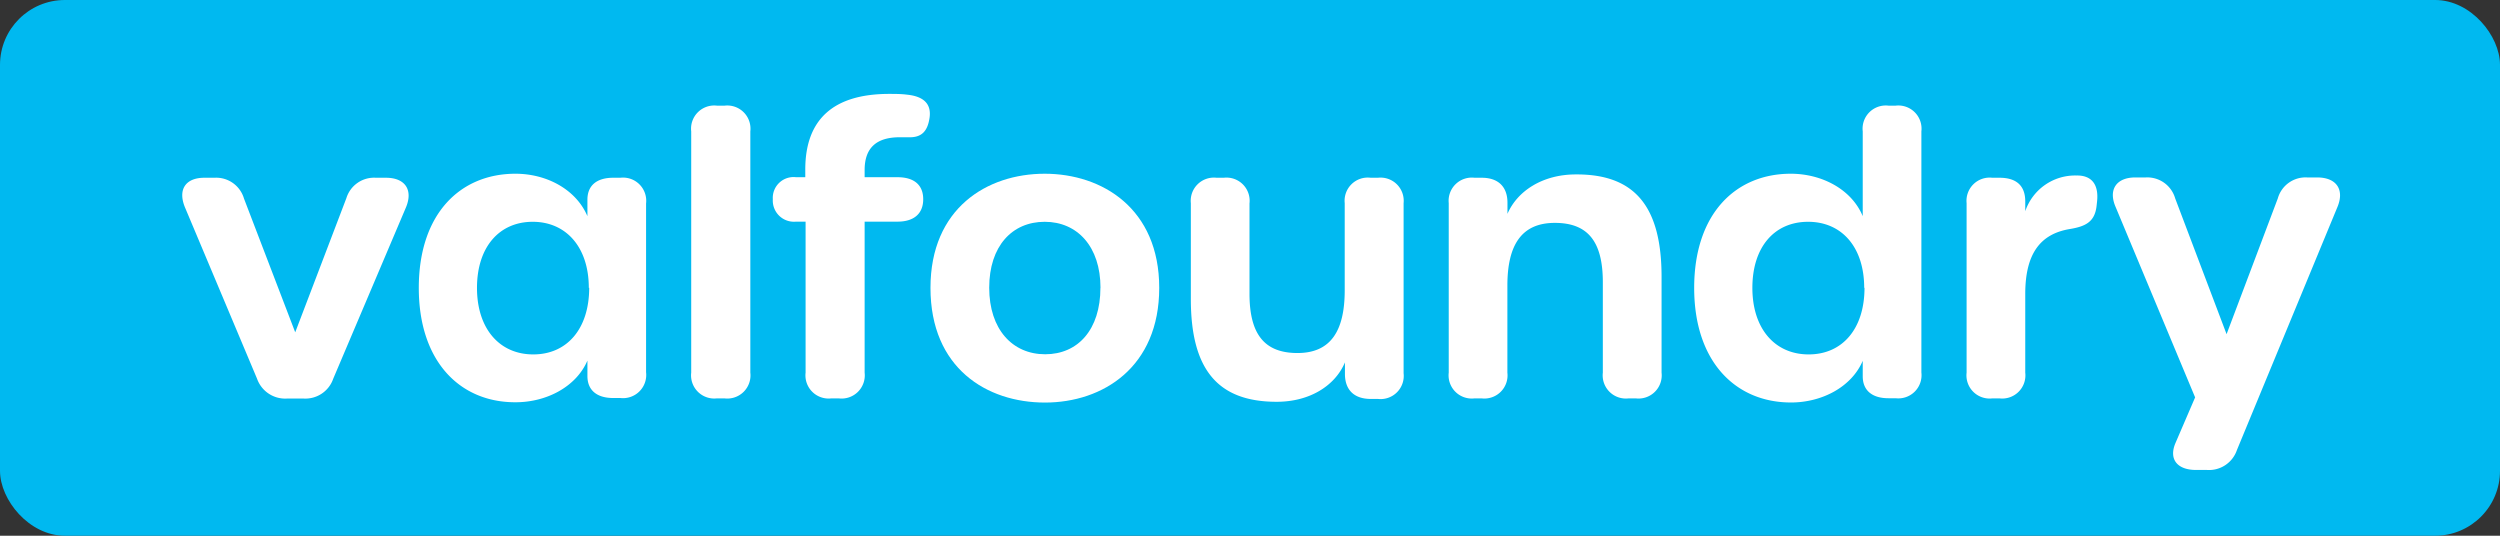 <svg xmlns="http://www.w3.org/2000/svg" viewBox="0 0 323.49 69.32"><rect x="0" y="0" width="323.49" height="69.32" fill="#333333" stroke="none"/><defs><style>.cls-1{fill:#00b9f0;}.cls-2{fill:#fff;}</style></defs><title>2Asset 10</title><g id="Layer_2" data-name="Layer 2"><g id="Layer_1-2" data-name="Layer 1"><rect class="cls-1" width="323.49" height="69.32" rx="8.4" ry="8.4"/><path class="cls-2" d="M33.26,49,23.92,26.8C23,24.53,24,23,26.45,23h1.3a3.75,3.75,0,0,1,3.82,2.69L38.2,43l6.62-17.36A3.75,3.75,0,0,1,48.64,23h1.3c2.5,0,3.54,1.59,2.58,3.86L43.12,49a3.81,3.81,0,0,1-3.84,2.57H37.15A3.86,3.86,0,0,1,33.26,49Z"/><path class="cls-2" d="M54.19,37.25c0-9.6,5.37-14.77,12.51-14.77,4,0,7.82,2,9.31,5.49V25.86C76,24,77.22,23,79.34,23h.93a3,3,0,0,1,3.33,3.33V48.17a3,3,0,0,1-3.33,3.33h-.93c-2.1,0-3.33-1-3.33-2.84v-2c-1.46,3.4-5.31,5.39-9.28,5.39C59.61,52.09,54.19,46.87,54.19,37.25Zm22,0c0-5.27-2.94-8.55-7.26-8.55s-7.21,3.26-7.21,8.55,2.92,8.61,7.28,8.61S76.24,42.56,76.24,37.23Z"/><path class="cls-2" d="M89.44,48.22V17a3,3,0,0,1,3.33-3.33h1A3,3,0,0,1,97.09,17V48.22a3,3,0,0,1-3.34,3.33h-1A3,3,0,0,1,89.44,48.22Z"/><path class="cls-2" d="M107.57,51.55a3,3,0,0,1-3.33-3.33V28.68H103a2.74,2.74,0,0,1-3-2.9,2.69,2.69,0,0,1,3-2.85h1.2v-1c0-6.5,3.66-9.78,10.86-9.78.74,0,1.56,0,2.31.1,2.27.23,3.16,1.3,2.91,3s-1,2.56-2.68,2.51c-.45,0-.76,0-1.17,0-3,0-4.55,1.35-4.55,4.24v.93h4.25c2.15,0,3.33,1,3.33,2.85s-1.18,2.9-3.33,2.9h-4.25V48.22a3,3,0,0,1-3.34,3.33Z"/><path class="cls-2" d="M120.4,37.25c0-10.3,7.32-14.77,14.78-14.77S150,27,150,37.25s-7.28,14.84-14.79,14.84S120.4,47.65,120.4,37.25Zm22,0c0-5.35-3-8.55-7.22-8.55S128,31.85,128,37.23s3,8.61,7.24,8.61S142.39,42.66,142.39,37.23Z"/><path class="cls-2" d="M181.62,26.29v22a3,3,0,0,1-3.33,3.33h-.93c-2.15,0-3.33-1.18-3.33-3.23V46.89c-1.26,3-4.53,5.1-8.84,5.1-7.68,0-11.1-4.25-11.1-13.29V26.29A3,3,0,0,1,157.42,23h.93a3,3,0,0,1,3.33,3.33V38c0,5.26,1.94,7.68,6.21,7.68S174,42.86,174,37.57V26.29A3,3,0,0,1,177.36,23h.93A3,3,0,0,1,181.62,26.29Z"/><path class="cls-2" d="M215,35.82v12.4a3,3,0,0,1-3.33,3.33h-.94a3,3,0,0,1-3.33-3.33V36.52c0-5.26-1.93-7.68-6.21-7.68s-6.14,2.82-6.14,8.11V48.22a3,3,0,0,1-3.33,3.33h-.93a3,3,0,0,1-3.33-3.33V26.28A3,3,0,0,1,190.8,23h.93c2.15,0,3.33,1.18,3.33,3.23v1.44c1.27-2.95,4.54-5.1,8.84-5.1C211.59,22.52,215,26.78,215,35.82Z"/><path class="cls-2" d="M219.22,37.25c0-9.6,5.37-14.77,12.5-14.77,4,0,7.86,2,9.31,5.49V17a3,3,0,0,1,3.33-3.33h.93A3,3,0,0,1,248.62,17v31.2a3,3,0,0,1-3.33,3.33h-.93c-2.1,0-3.33-1-3.33-2.84v-2c-1.45,3.4-5.3,5.39-9.27,5.39C224.64,52.09,219.22,46.87,219.22,37.25Zm22,0c0-5.27-2.9-8.55-7.26-8.55s-7.21,3.26-7.21,8.55,2.92,8.61,7.28,8.61S241.26,42.56,241.26,37.23Z"/><path class="cls-2" d="M271.35,26.09l-.06.55c-.23,2.07-1.42,2.66-3.49,3-3.78.64-5.74,3.17-5.74,8.4V48.22a3,3,0,0,1-3.33,3.33h-.93a3,3,0,0,1-3.33-3.33V26.28A3,3,0,0,1,257.8,23h.93c2.15,0,3.33,1,3.33,3.06v1.27a6.8,6.8,0,0,1,6.6-4.62C270.7,22.66,271.59,23.93,271.35,26.09Z"/><path class="cls-2" d="M281.5,57.32l2.54-5.9L273.76,26.8c-1-2.28.11-3.84,2.54-3.84h1.35a3.75,3.75,0,0,1,3.81,2.71l6.65,17.57,6.63-17.57a3.73,3.73,0,0,1,3.8-2.71h1.29c2.5,0,3.57,1.57,2.62,3.84l-13,31.43a3.81,3.81,0,0,1-3.89,2.58h-1.4C281.69,60.81,280.61,59.39,281.5,57.32Z"/></g></g></svg>